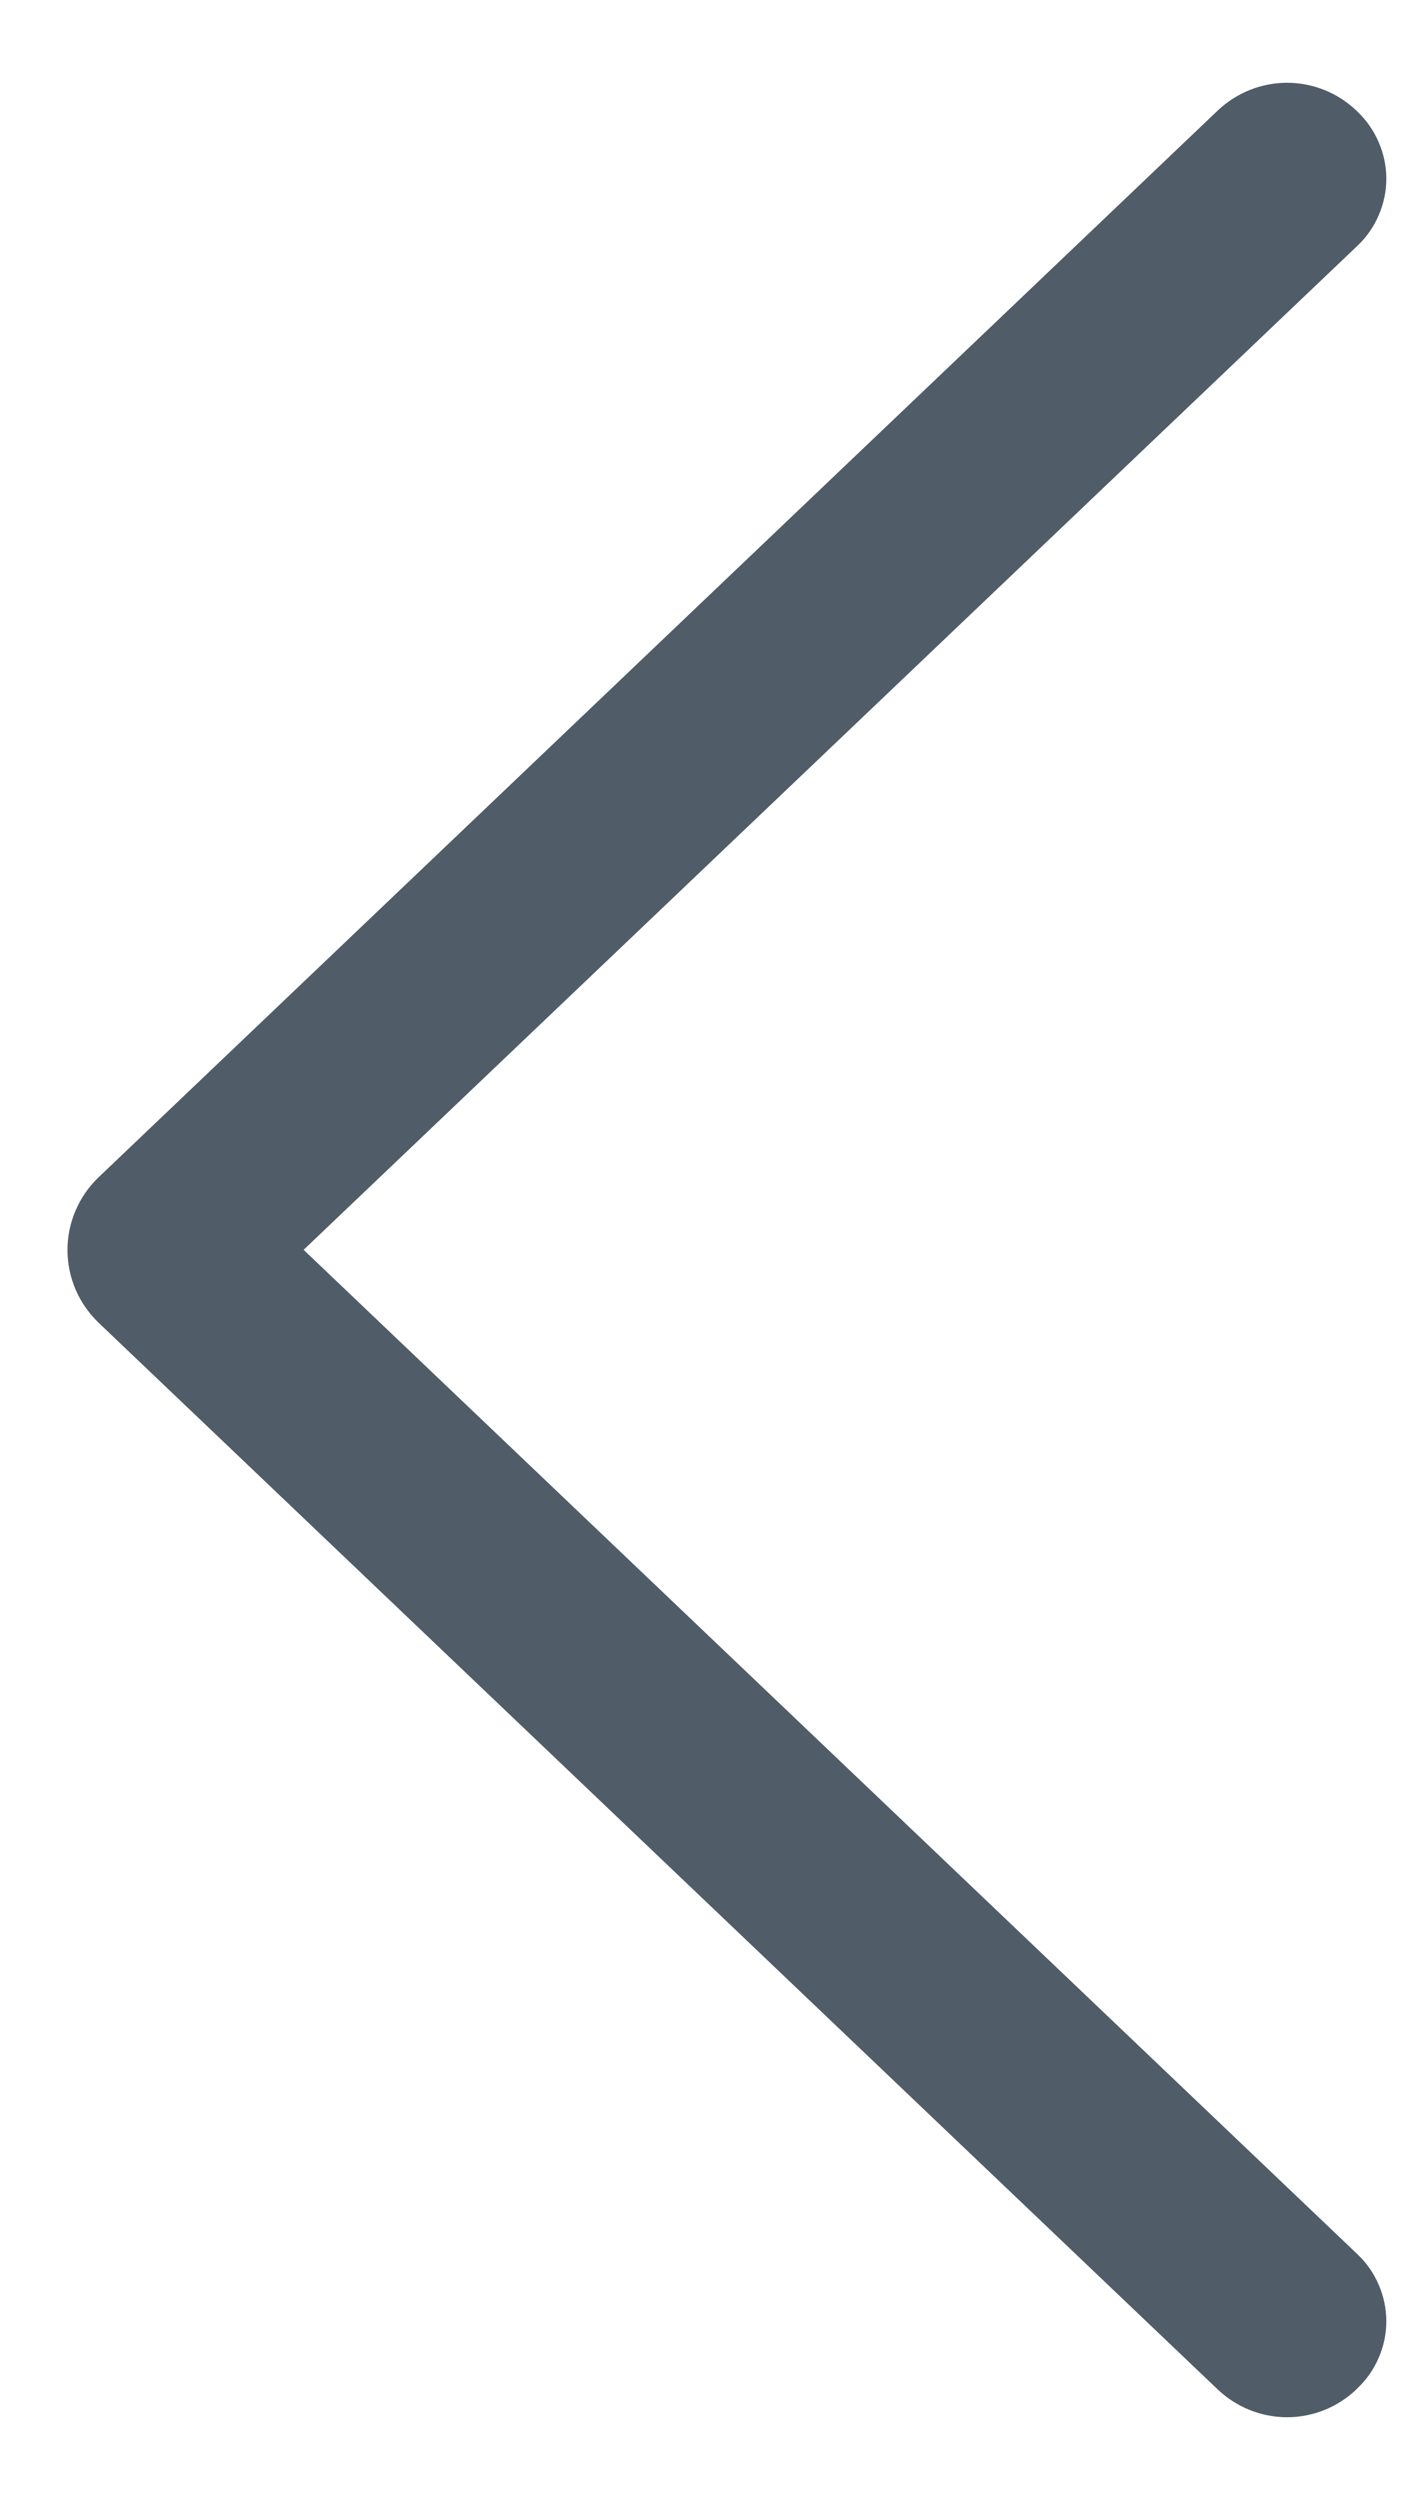 <svg width="16" height="28" viewBox="0 0 16 28" fill="none" xmlns="http://www.w3.org/2000/svg">
<path d="M1.105 14.815L13.644 26.762C13.854 26.961 14.132 27.073 14.421 27.073C14.71 27.073 14.988 26.961 15.197 26.762L15.21 26.748C15.312 26.652 15.393 26.535 15.448 26.406C15.504 26.277 15.533 26.139 15.533 25.998C15.533 25.858 15.504 25.719 15.448 25.59C15.393 25.461 15.312 25.344 15.21 25.248L3.402 13.998L15.21 2.752C15.312 2.656 15.393 2.539 15.448 2.41C15.504 2.281 15.533 2.142 15.533 2.002C15.533 1.861 15.504 1.723 15.448 1.594C15.393 1.465 15.312 1.348 15.21 1.251L15.197 1.238C14.988 1.039 14.71 0.927 14.421 0.927C14.132 0.927 13.854 1.039 13.644 1.238L1.105 13.185C0.995 13.29 0.907 13.417 0.847 13.557C0.787 13.697 0.756 13.848 0.756 14C0.756 14.152 0.787 14.303 0.847 14.443C0.907 14.583 0.995 14.709 1.105 14.815Z" fill="#505D68"/>
</svg>
